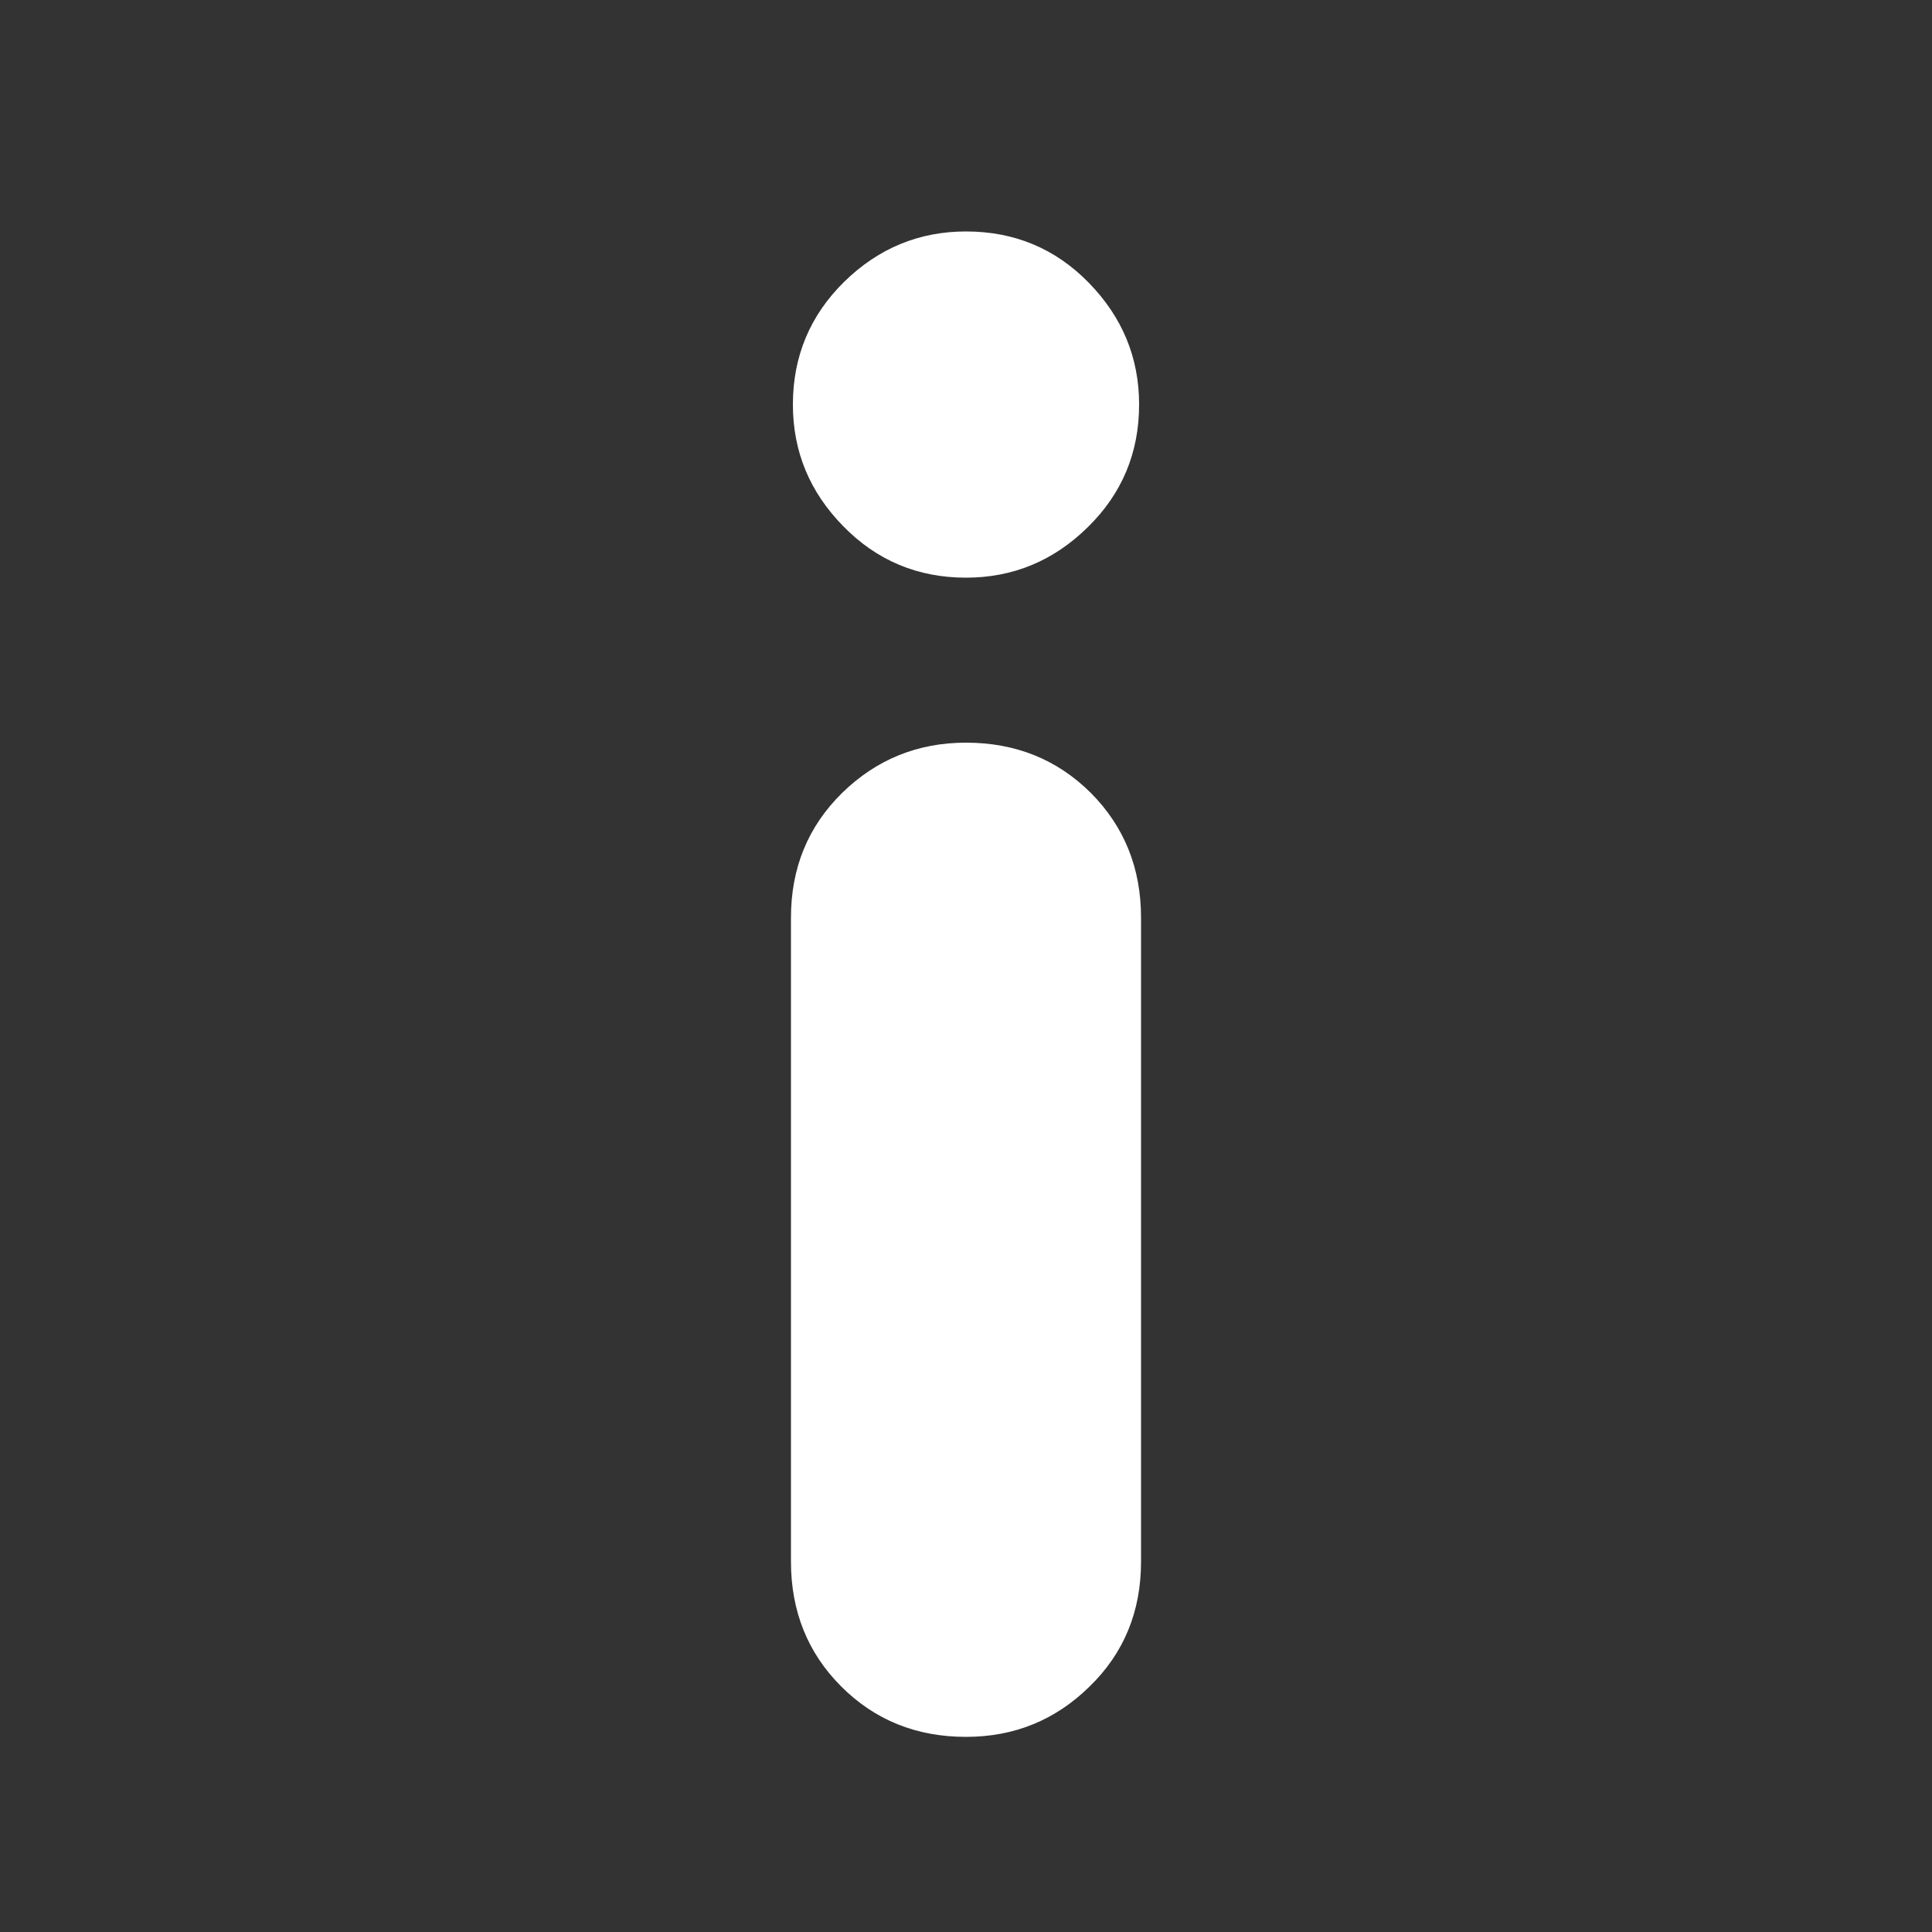 <svg width="10" height="10" viewBox="0 0 10 10" fill="none" xmlns="http://www.w3.org/2000/svg">
<rect x="0" y="0" width="10" height="10" fill="#333333" stroke="none"/>
<path d="M5 1.198C5.25 1.198 5.462 1.286 5.635 1.463C5.809 1.641 5.896 1.851 5.896 2.094C5.896 2.344 5.807 2.556 5.63 2.729C5.453 2.903 5.243 2.99 5 2.99C4.75 2.99 4.538 2.901 4.365 2.724C4.191 2.547 4.104 2.337 4.104 2.094C4.104 1.844 4.193 1.632 4.37 1.458C4.547 1.285 4.757 1.198 5 1.198ZM5 3.844C5.257 3.844 5.472 3.931 5.646 4.104C5.819 4.278 5.906 4.493 5.906 4.75L5.906 8.083C5.906 8.34 5.818 8.556 5.64 8.729C5.463 8.903 5.25 8.99 5 8.99C4.743 8.99 4.528 8.903 4.354 8.729C4.181 8.556 4.094 8.34 4.094 8.083V4.75C4.094 4.493 4.182 4.278 4.359 4.104C4.536 3.931 4.75 3.844 5 3.844Z" fill="white"/>
</svg>
